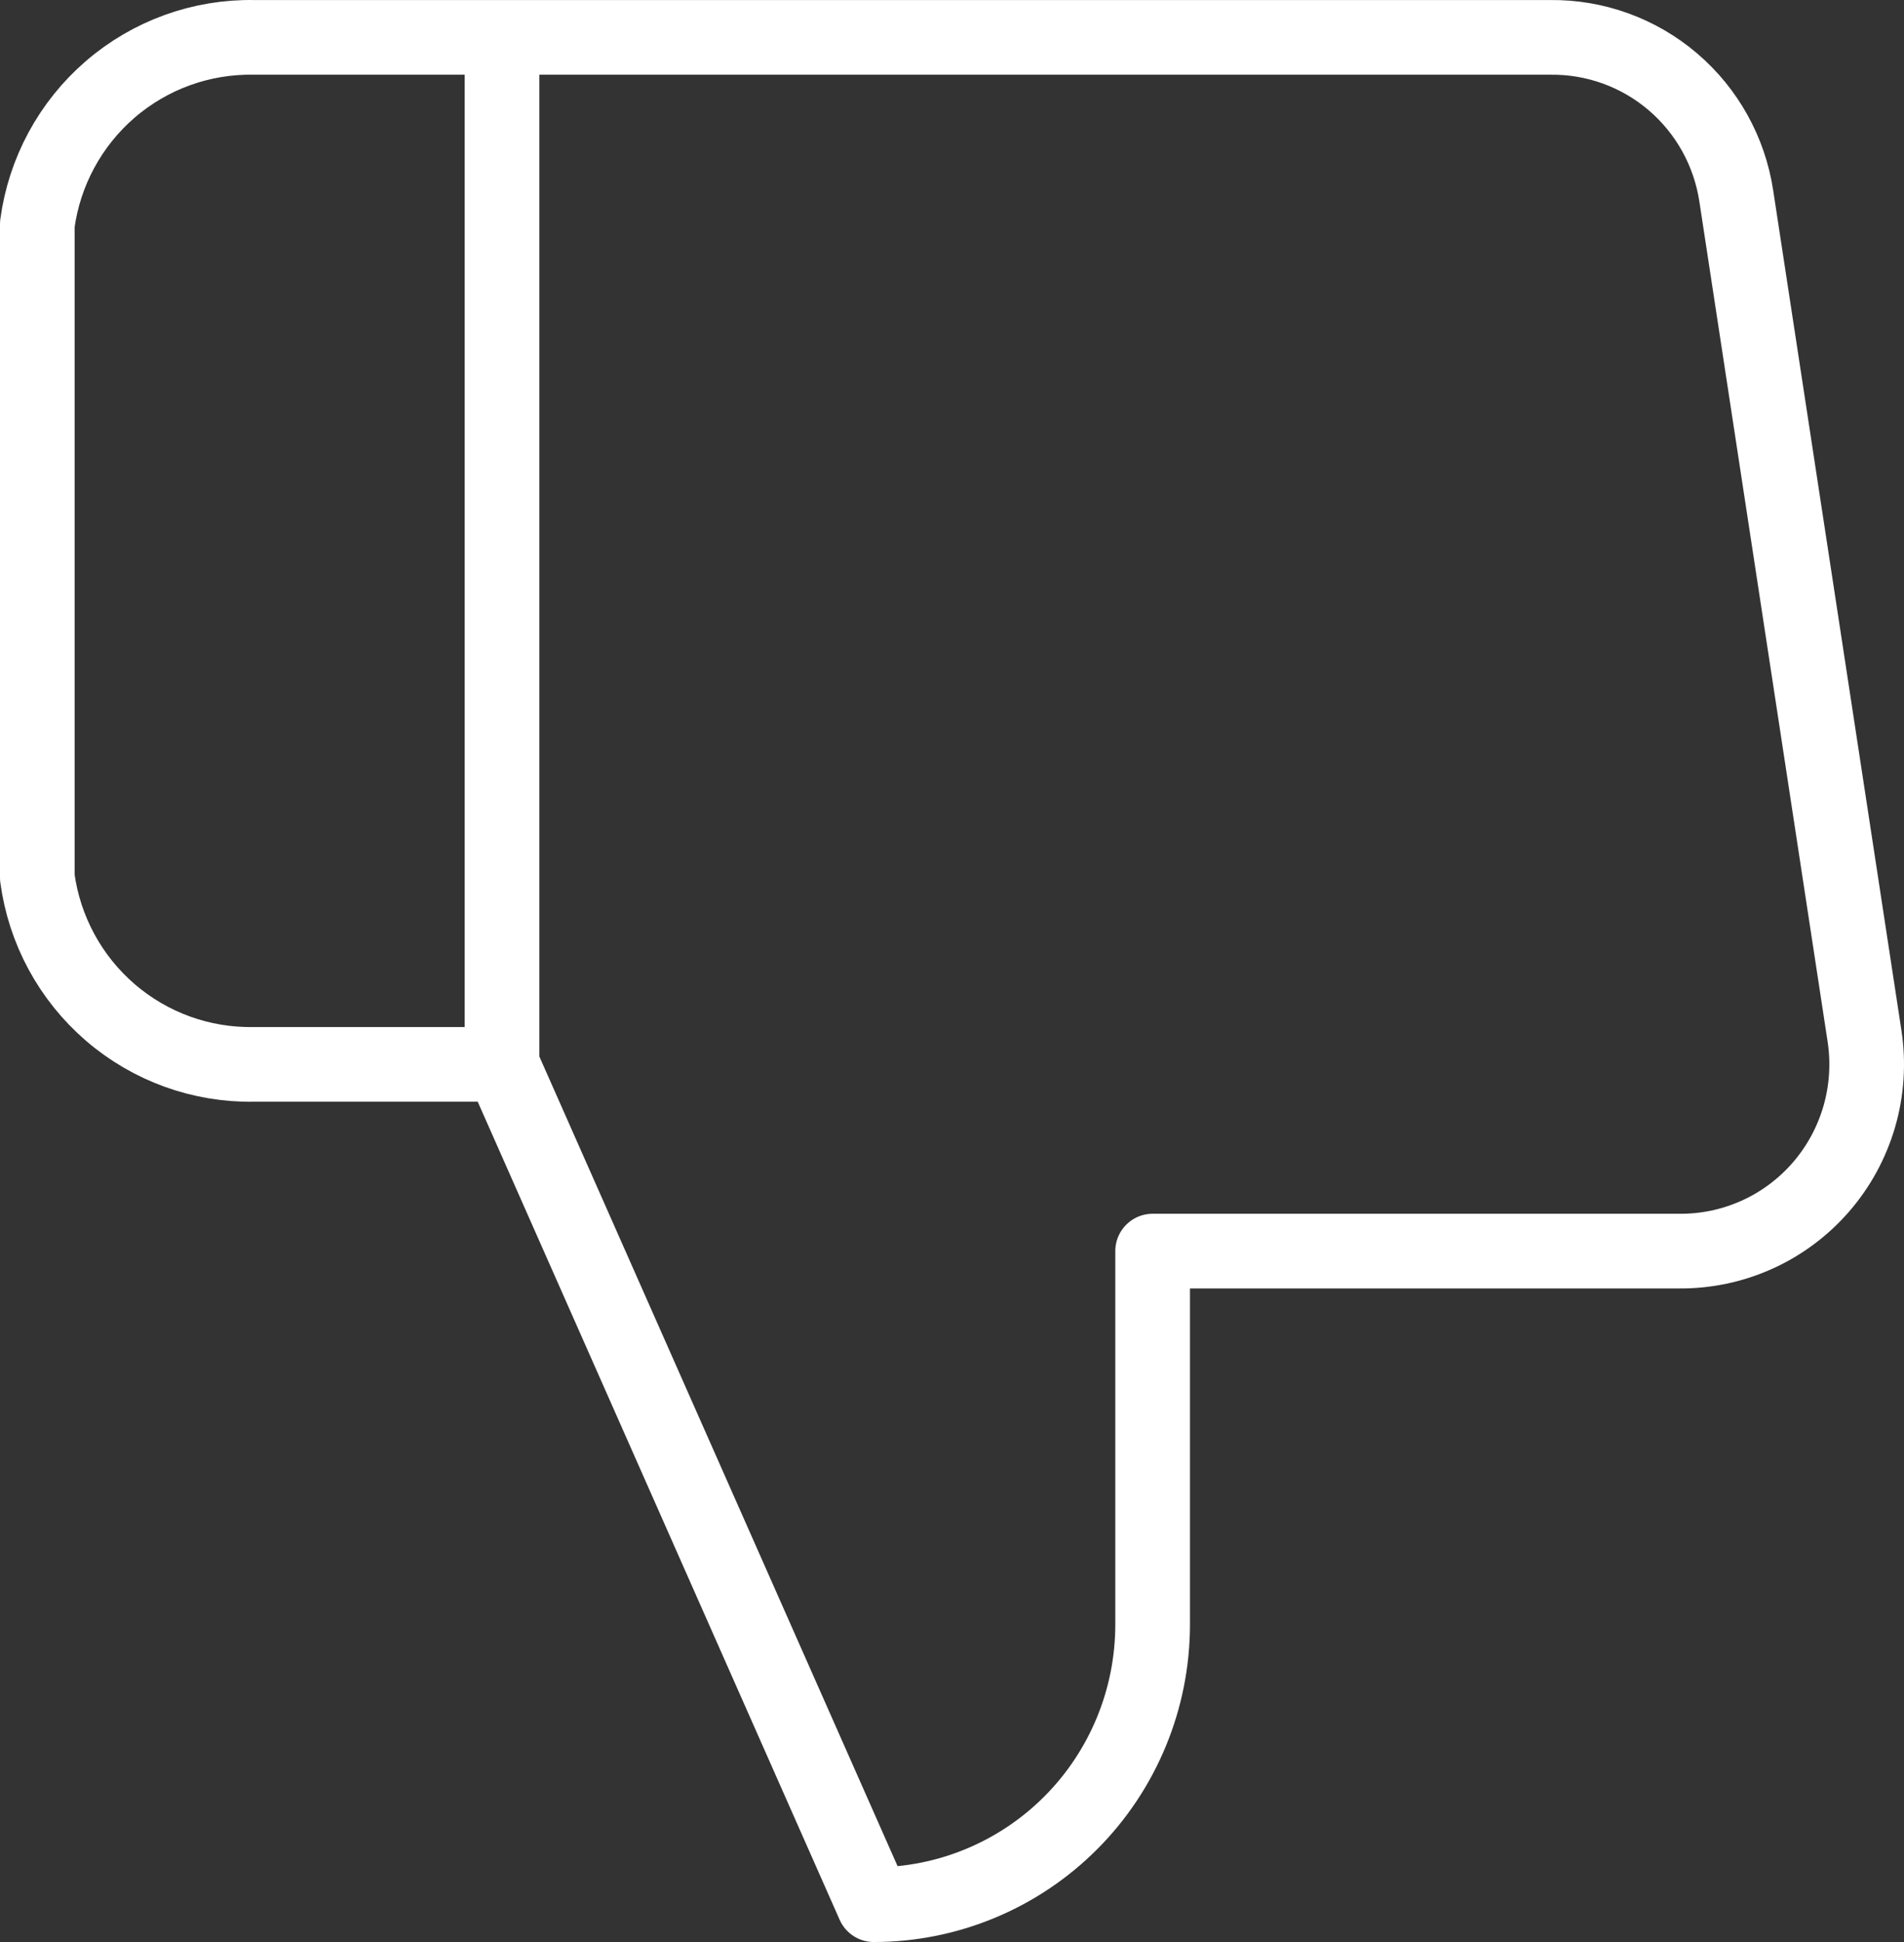 <svg width="51" height="52" viewBox="0 0 51 52" fill="none" xmlns="http://www.w3.org/2000/svg">
<rect x="0" y="0" width="51" height="52" fill="#333333" stroke="none"/>
<path d="M13.447 1.001L6.801 1.001C5.392 0.976 4.023 1.471 2.953 2.393C1.884 3.315 1.189 4.598 1 6.001V23.5C1.189 24.903 1.884 26.187 2.953 27.108C4.023 28.03 5.392 28.525 6.801 28.5H13.447M30.874 33.5V43.5C30.874 45.489 30.087 47.397 28.687 48.803C27.286 50.21 25.386 51 23.405 51L13.447 28.5V1.001L41.529 1.001C42.73 0.987 43.895 1.41 44.81 2.191C45.725 2.972 46.328 4.059 46.508 5.251L49.944 27.75C50.052 28.467 50.004 29.199 49.803 29.895C49.601 30.591 49.252 31.235 48.778 31.782C48.305 32.328 47.718 32.766 47.06 33.062C46.401 33.359 45.686 33.508 44.965 33.5H30.874Z" stroke="white" stroke-width="2" stroke-linecap="round" stroke-linejoin="round"/>
</svg>
